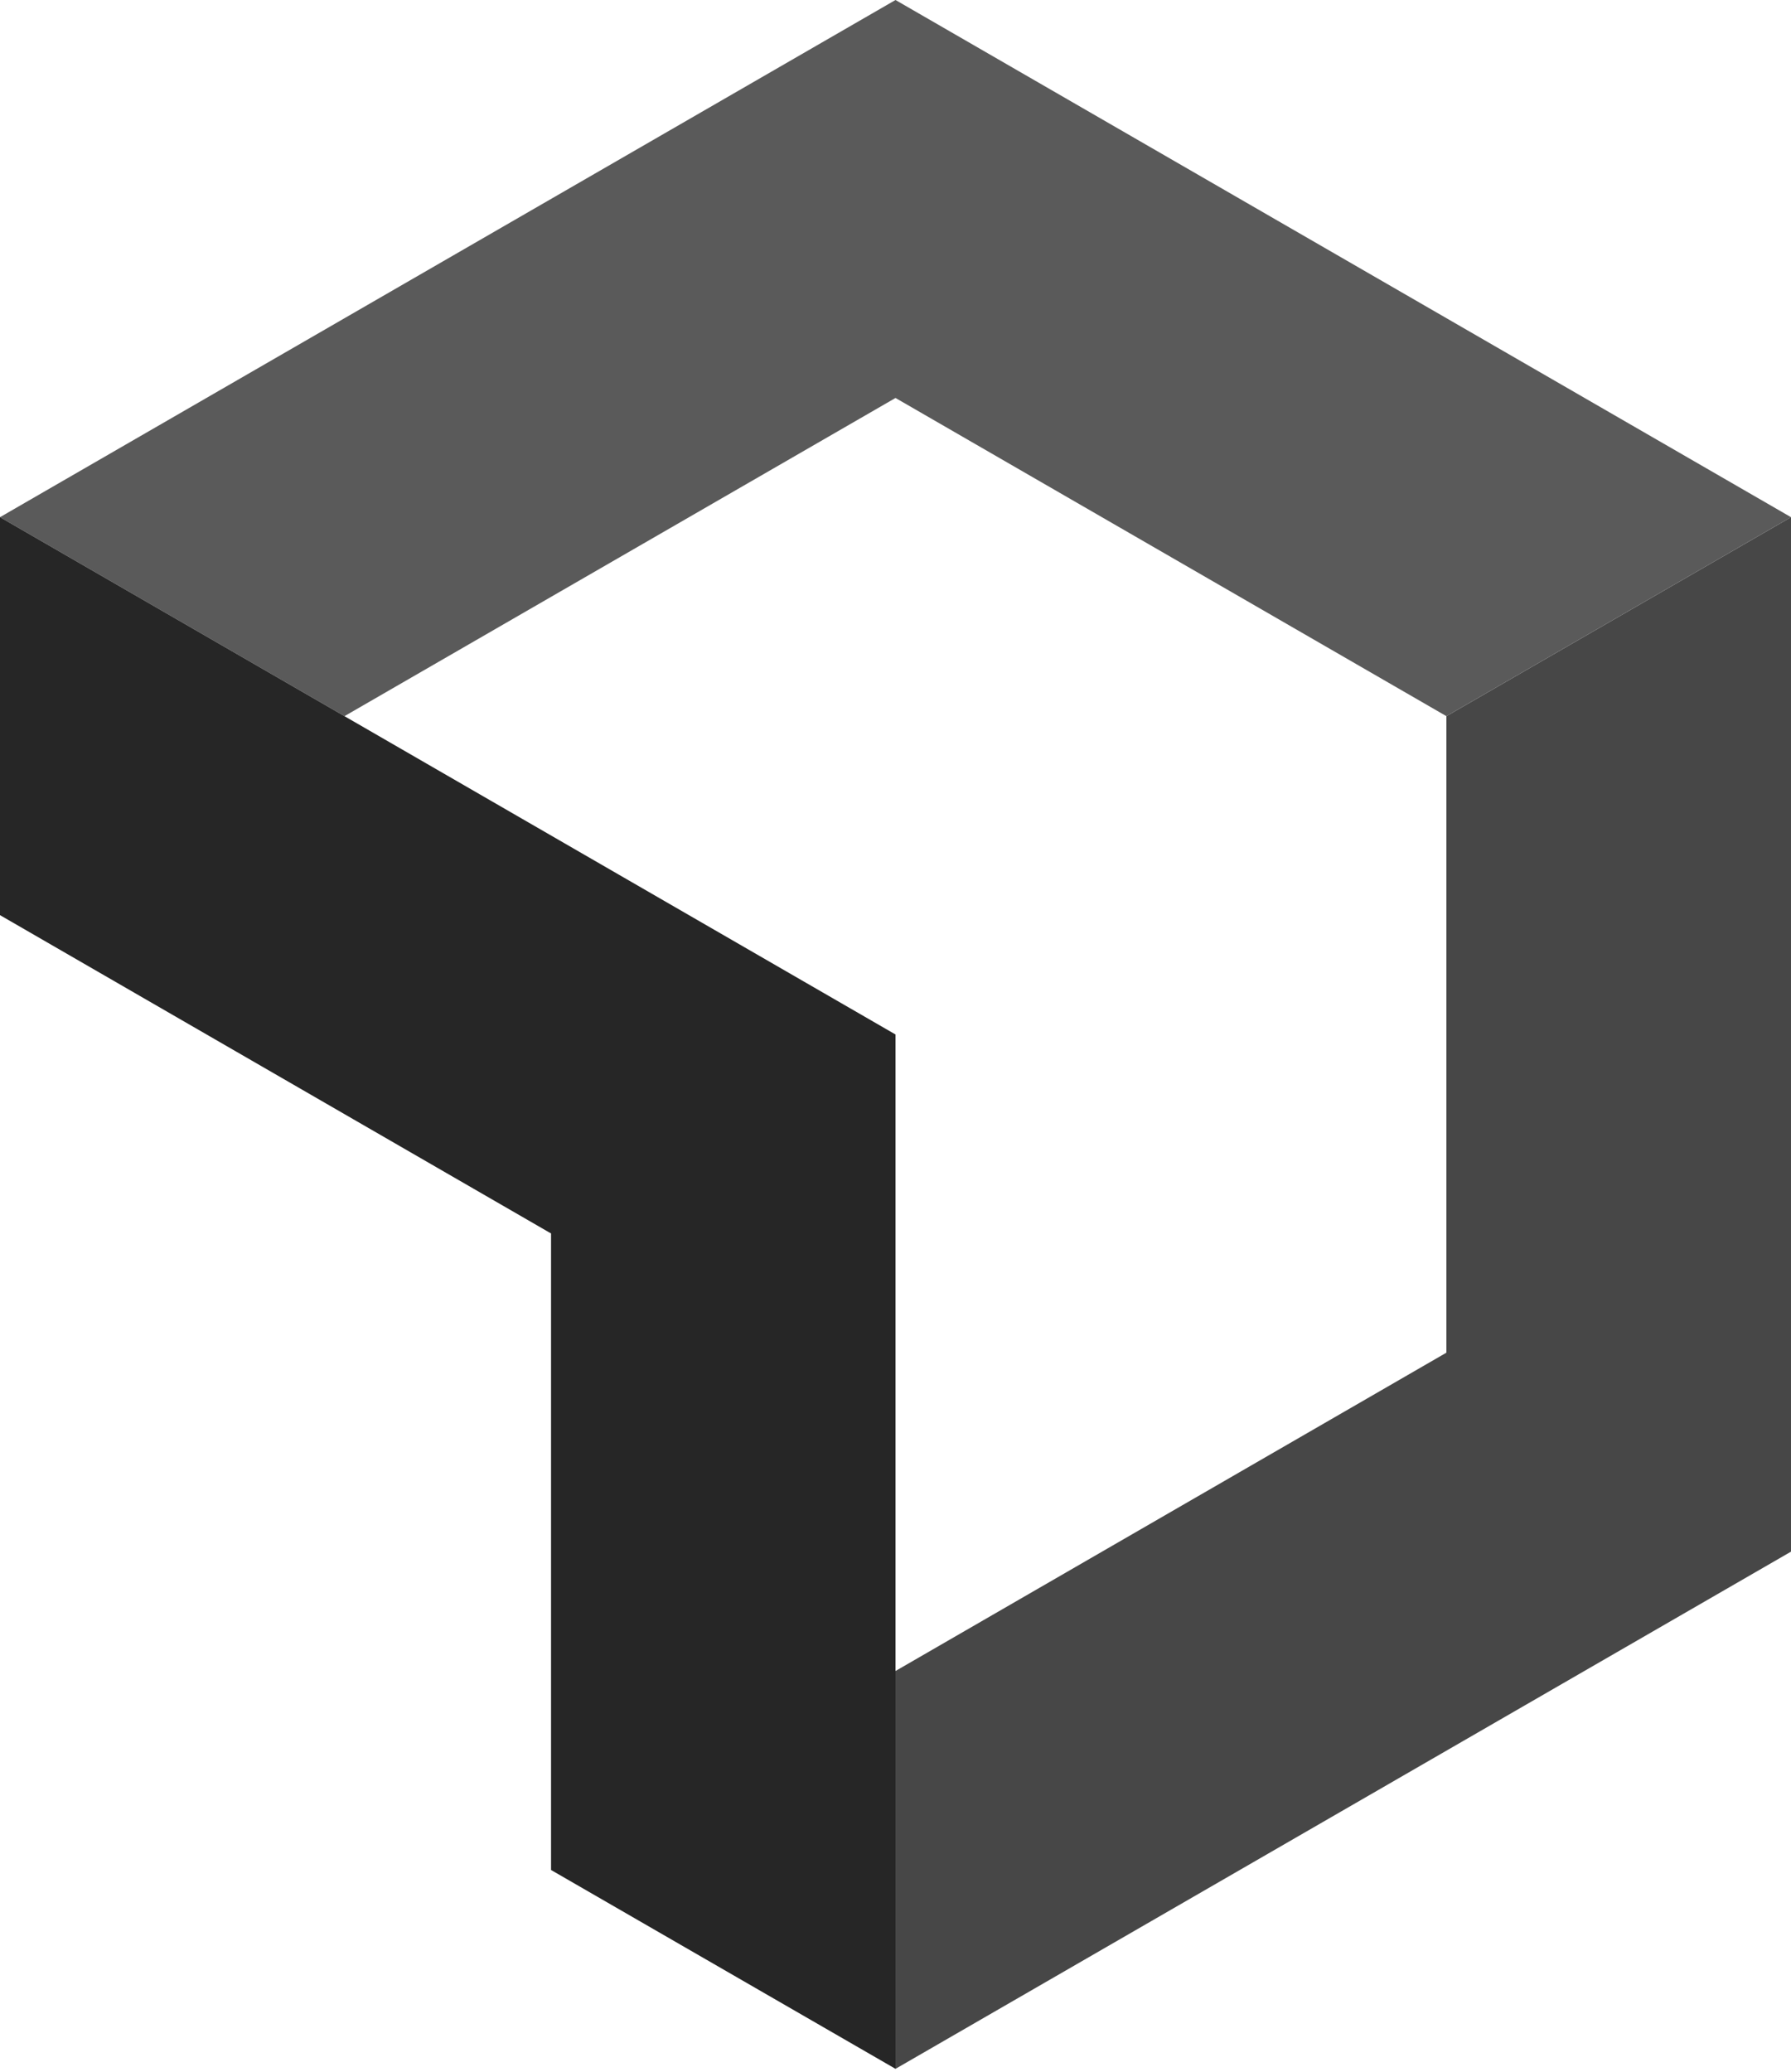 <?xml version="1.0" encoding="UTF-8"?>
<svg width="256px" height="296px" viewBox="0 0 256 296" version="1.1" xmlns="http://www.w3.org/2000/svg" preserveAspectRatio="xMidYMid">
    <title>New Relic</title>
    <g>
        <polygon fill="rgb(71,71,71)" points="206.745 102.322 206.745 193.264 128 238.745 128 295.586 256 221.694 256 73.892"></polygon>
        <polygon fill="rgb(90,90,90)" points="128 56.86 206.745 102.322 256 73.892 256 73.892 128 0 0 73.892 0 73.892 49.236 102.322"></polygon>
        <polygon fill="rgb(38,38,38)" points="78.764 176.232 78.764 267.175 128 295.586 128 147.802 -5.2846874e-14 73.892 -5.2846874e-14 130.752"></polygon>
    </g>
</svg>
